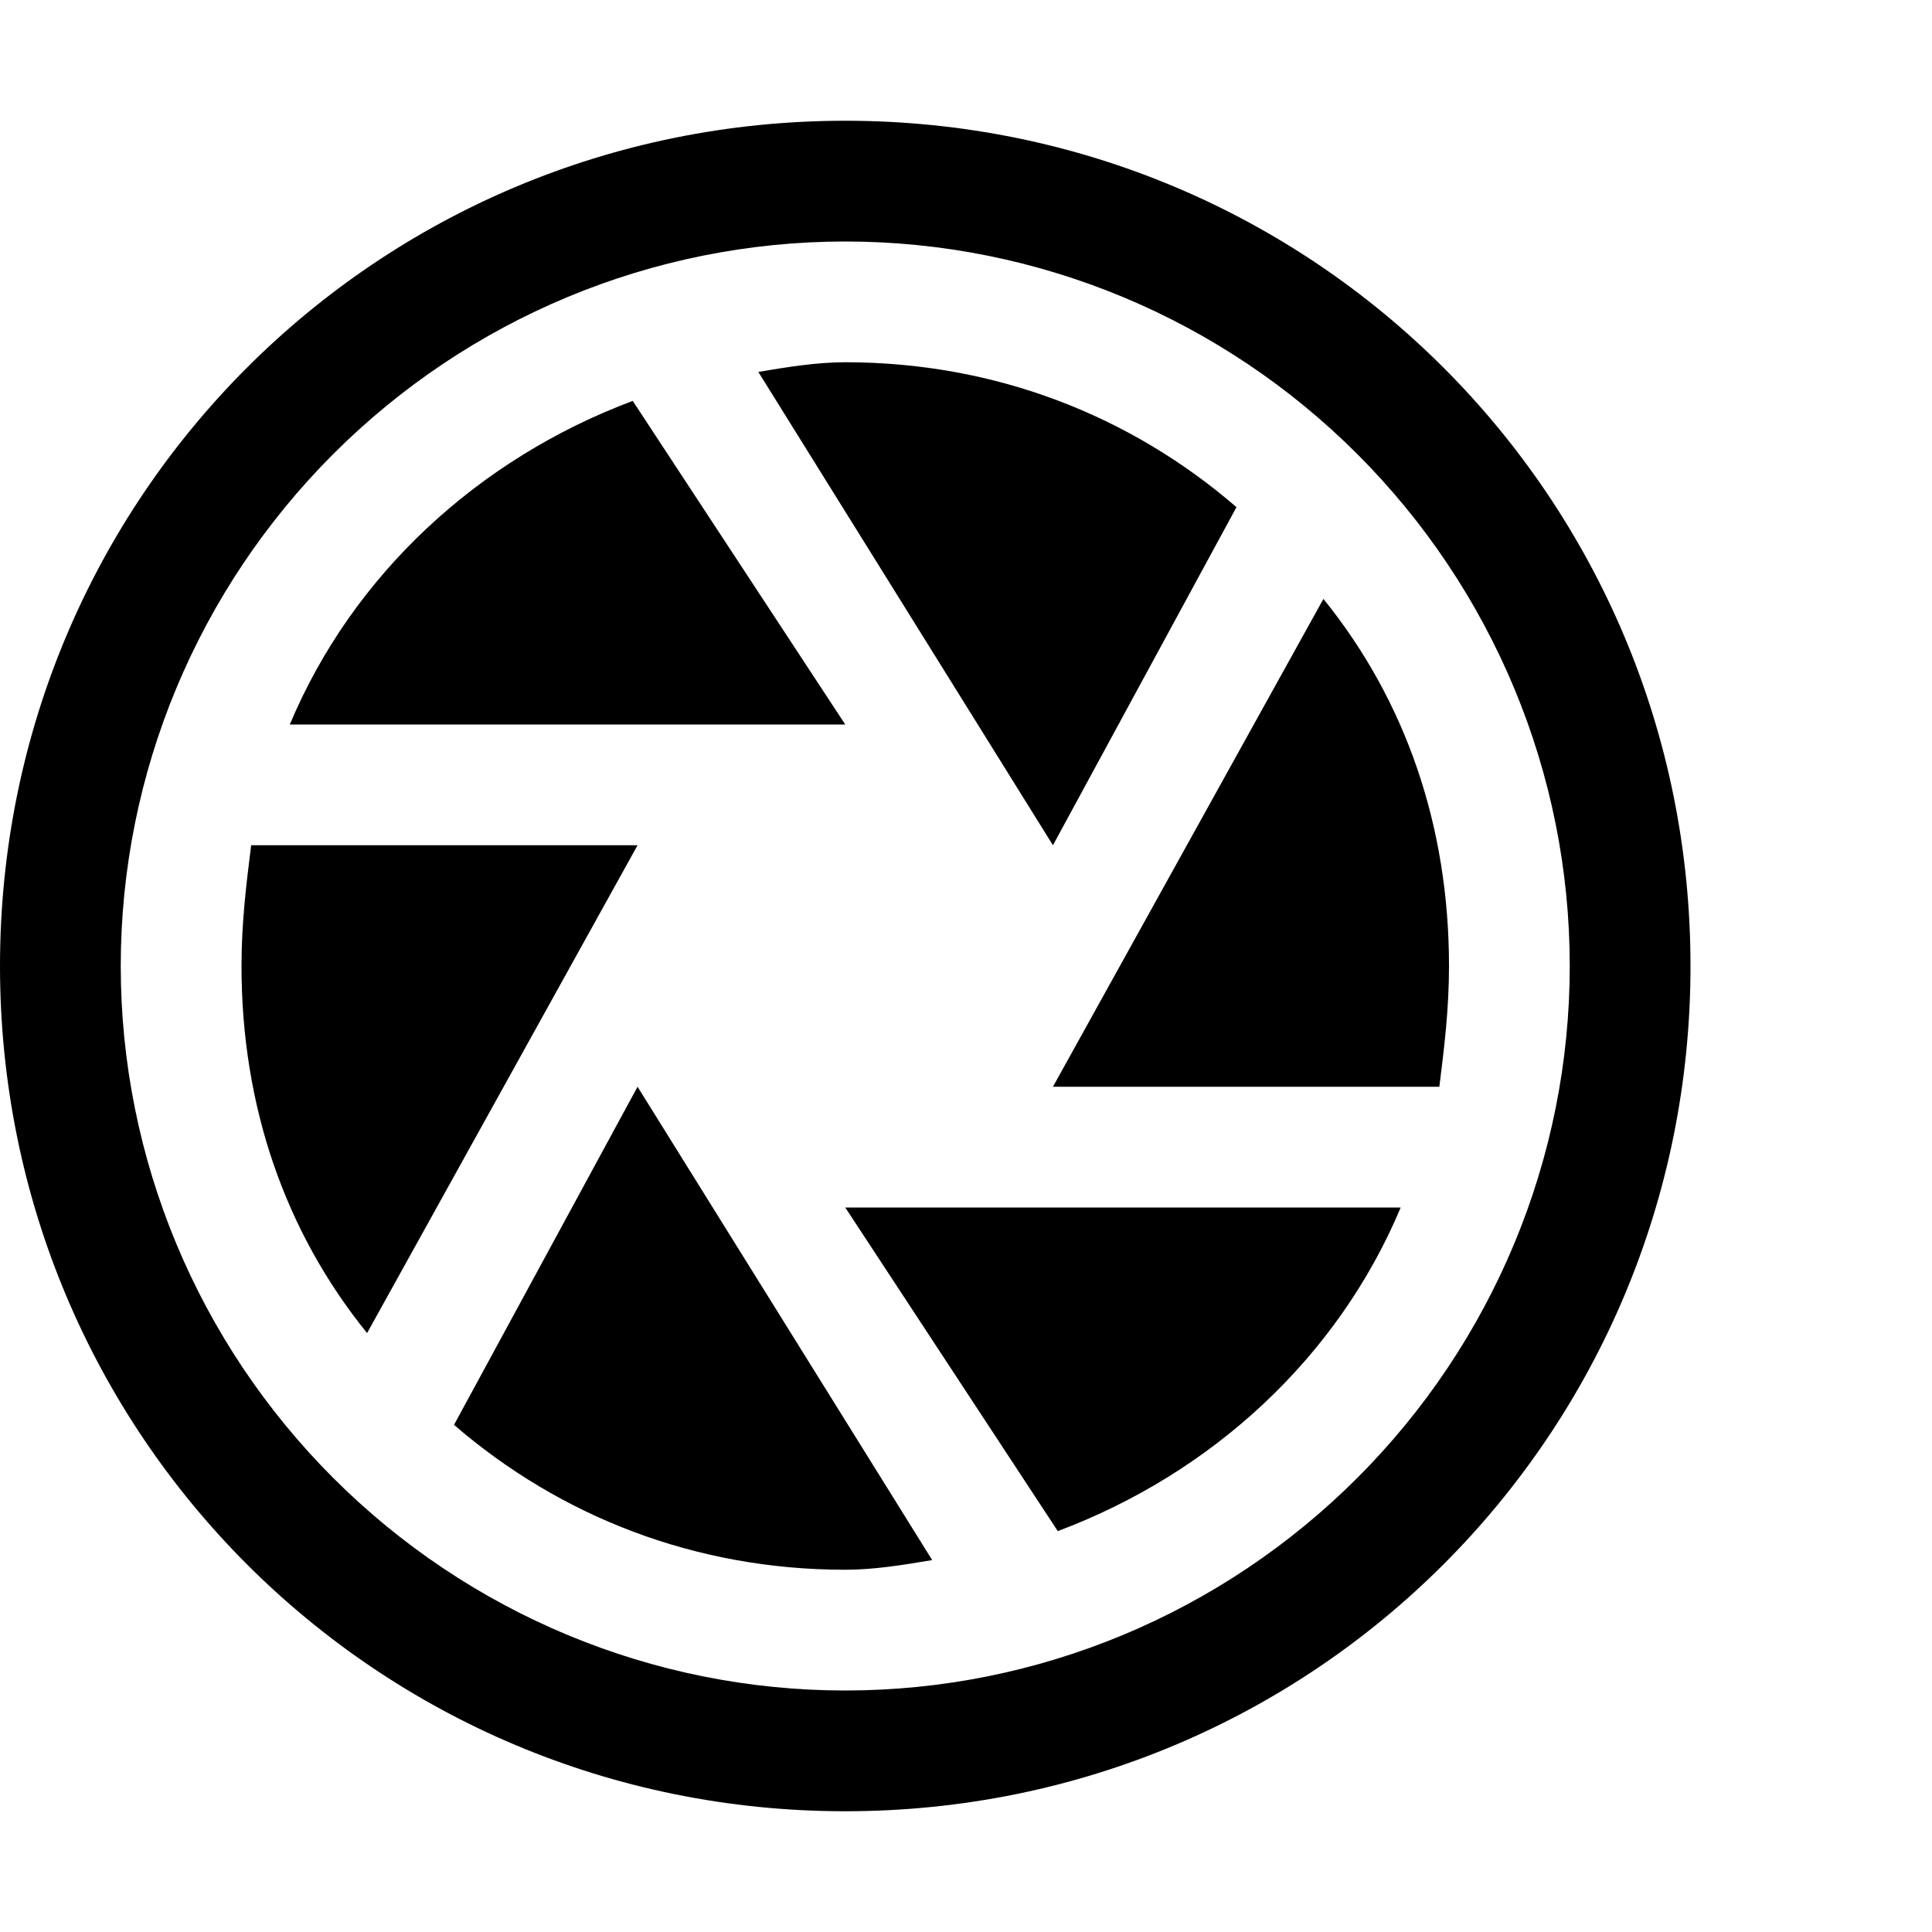 <?xml version="1.0"?><svg fill="currentColor" xmlns="http://www.w3.org/2000/svg" width="40" height="40" viewBox="0 0 40 40"><path d="m17.5 2.5c9.7 0 17.5 7.8 17.5 17.5s-7.8 17.5-17.5 17.5-17.5-7.8-17.5-17.5 7.8-17.5 17.5-17.5z m10.6 28.1c2.8-2.8 4.4-6.6 4.4-10.6s-1.6-7.8-4.4-10.6-6.6-4.4-10.6-4.4-7.8 1.6-10.6 4.4-4.4 6.6-4.4 10.6 1.6 7.8 4.4 10.6 6.6 4.4 10.6 4.4 7.8-1.6 10.6-4.4z m-15-22.3l4.4 6.7h-11.5c1.3-3.1 3.9-5.5 7.1-6.7z m16.7 14.2h-8l5.6-10.1c1.7 2.1 2.6 4.7 2.6 7.6 0 0.9-0.1 1.7-0.2 2.5z m-4.2-12l-3.8 7-6.1-9.8c0.6-0.1 1.2-0.2 1.8-0.2 3.1 0 5.9 1.1 8.1 3z m-20.4 7h8l-5.6 10.1c-1.7-2.1-2.6-4.7-2.6-7.6 0-0.9 0.1-1.7 0.2-2.5z m16.7 14.2l-4.4-6.7h11.5c-1.3 3.1-3.9 5.5-7.1 6.7z m-12.5-2.2l3.8-7 6.1 9.8c-0.6 0.1-1.2 0.2-1.8 0.2-3.1 0-5.9-1.1-8.1-3z"></path></svg>
